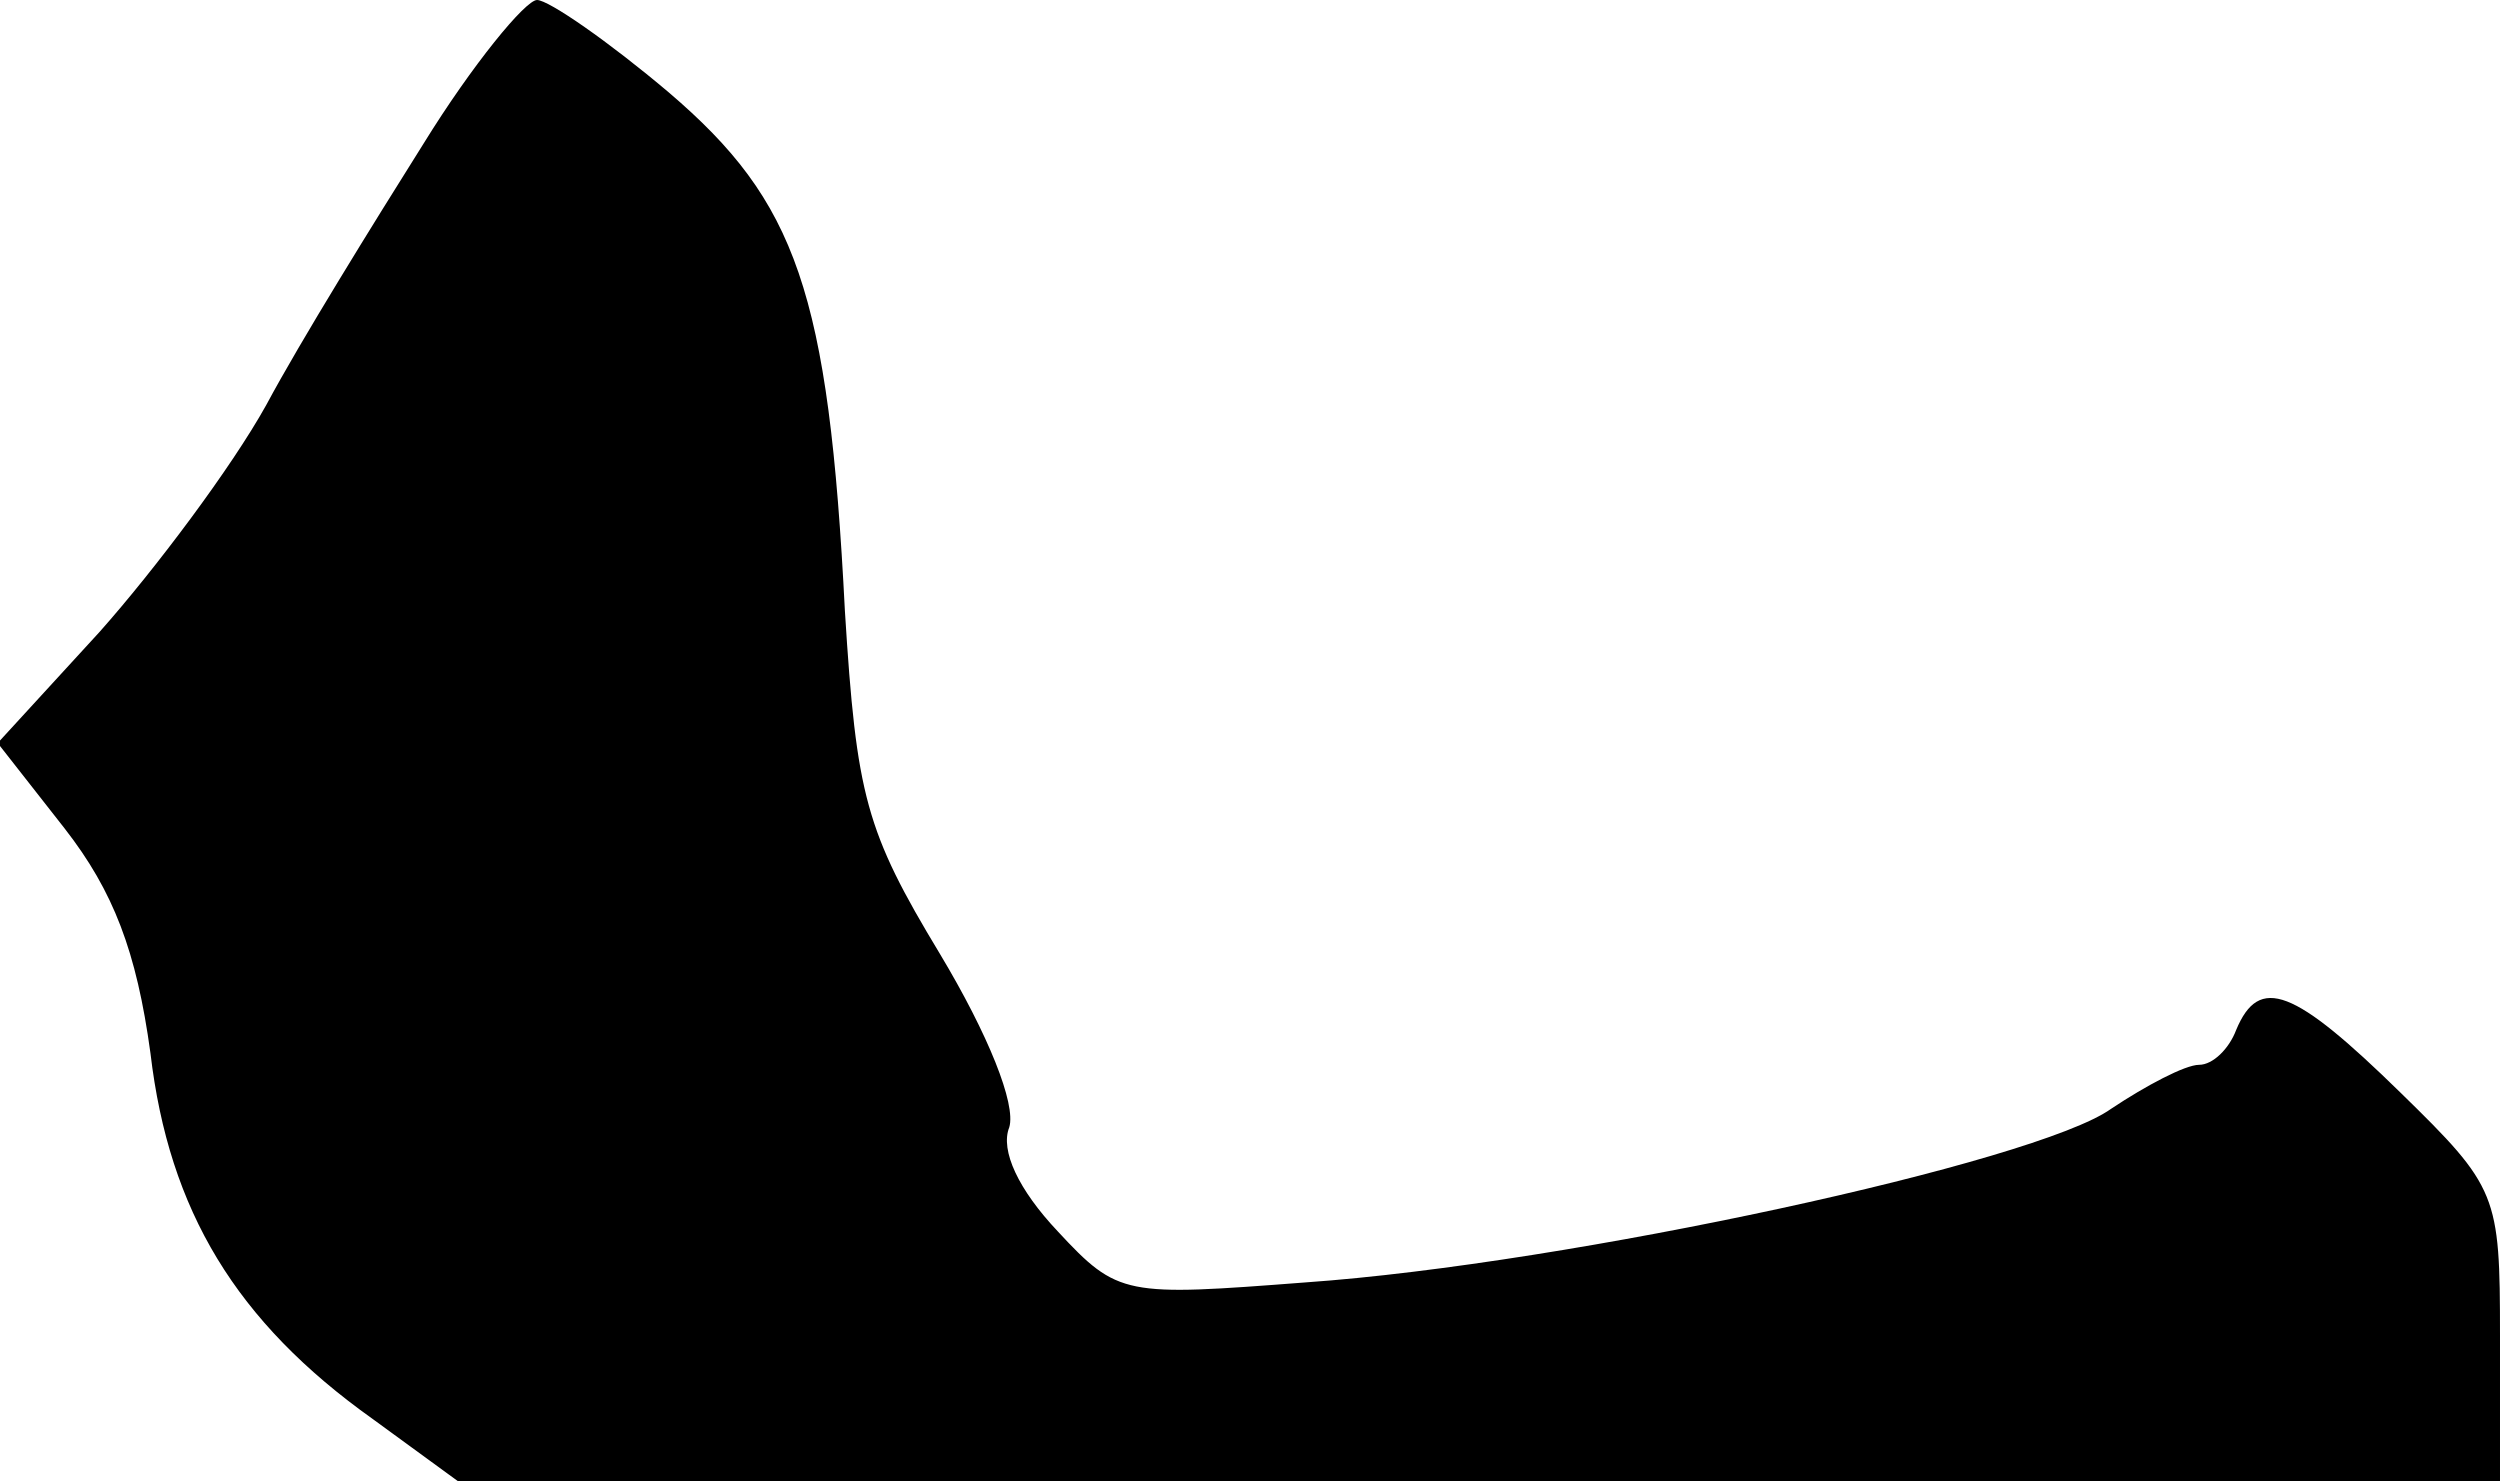 <?xml version="1.0" standalone="no"?>
<!DOCTYPE svg PUBLIC "-//W3C//DTD SVG 20010904//EN"
 "http://www.w3.org/TR/2001/REC-SVG-20010904/DTD/svg10.dtd">
<svg version="1.0" xmlns="http://www.w3.org/2000/svg"
 width="108pt" height="64pt" viewBox="0 0 108 64"
 preserveAspectRatio="xMidYMid meet">
<g transform="translate(0,64) scale(0.1,-0.1)"
fill="#000000" stroke="none">
<path fill="#000000" stroke="none" d="M183 578 c-22 -35 -53 -85 -68 -113
-15 -27 -48 -71 -72 -98 l-44 -48 29 -37 c21 -27 31 -53 37 -97 8 -68 37 -116
96 -158 l37 -27 441 0 441 0 0 63 c0 61 -1 64 -43 105 -46 45 -61 51 -71 27
-3 -8 -10 -15 -16 -15 -6 0 -23 -9 -38 -19 -32 -23 -234 -67 -348 -75 -78 -6
-81 -6 -107 22 -17 18 -25 35 -21 45 3 10 -9 40 -30 75 -32 53 -36 68 -41 148
-7 138 -21 177 -76 224 -26 22 -52 40 -57 40 -5 0 -28 -28 -49 -62z"/>
</g>
</svg>
